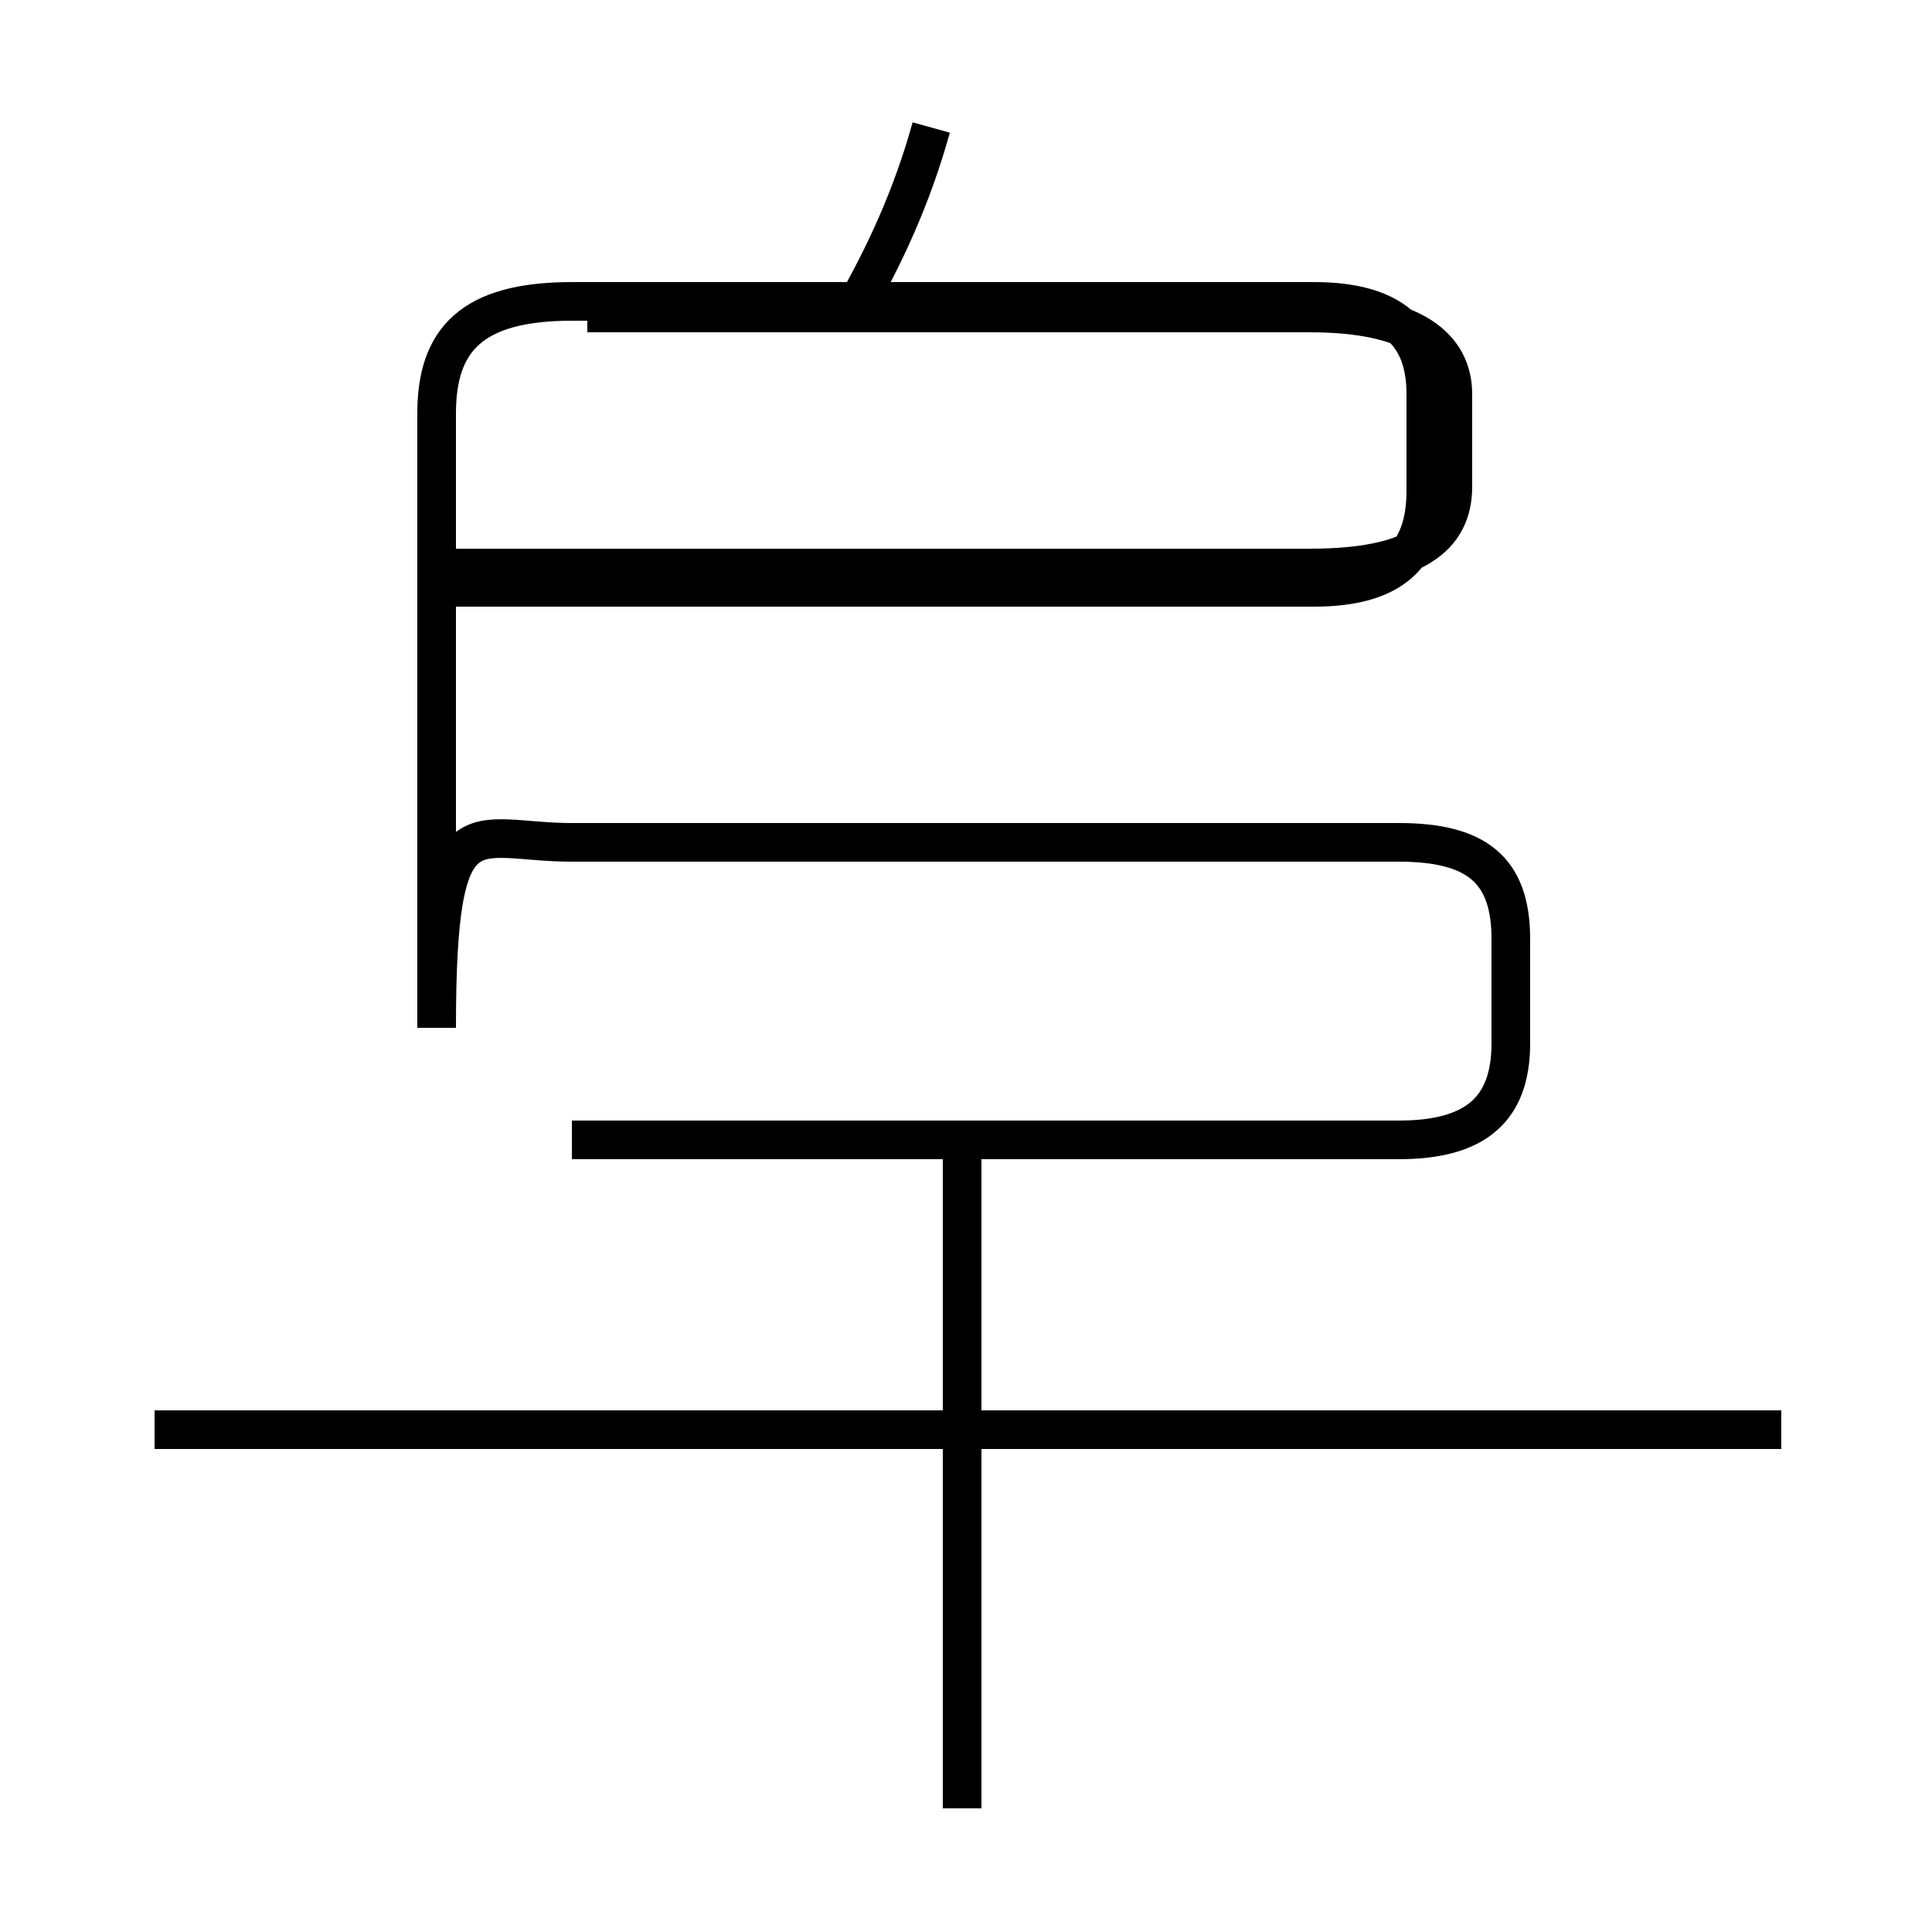 <?xml version='1.0' encoding='utf8'?>
<svg viewBox="0.0 -6.0 50.0 50.0" version="1.1" xmlns="http://www.w3.org/2000/svg">
<rect x="0.0" y="-6.0" width="50.0" height="50.0" fill="#808080" stroke="none"/>
<rect x="-1000" y="-1000" width="2000" height="2000" stroke="white" fill="white"/>
<g style="fill:white;stroke:#000000;  stroke-width:1">
<path d="M 14.8 -14.5 L 36.2 -14.5 C 38.2 -14.5 39.1 -15.3 39.1 -17.0 L 39.1 -19.7 C 39.1 -21.5 38.2 -22.2 36.2 -22.2 L 14.8 -22.2 C 12.2 -22.2 11.3 -23.4 11.3 -17.4 L 11.3 -33.3 C 11.3 -35.2 12.2 -36.2 14.8 -36.2 L 34.0 -36.2 C 36.0 -36.2 36.9 -35.4 36.9 -33.8 L 36.9 -31.3 C 36.9 -29.6 36.0 -28.8 34.0 -28.8 L 11.8 -28.8 M 46.1 -7.0 L 4.0 -7.0 M 24.9 2.8 L 24.9 -14.2 M 22.1 -36.0 C 22.9 -37.4 23.6 -38.9 24.1 -40.7 M 15.2 -35.9 L 33.9 -35.9 C 36.6 -35.9 37.6 -35.0 37.6 -33.8 L 37.6 -31.4 C 37.6 -30.1 36.6 -29.3 33.9 -29.3 L 11.8 -29.3" transform="translate(0.0, 38.0)" />
</g>
</svg>
